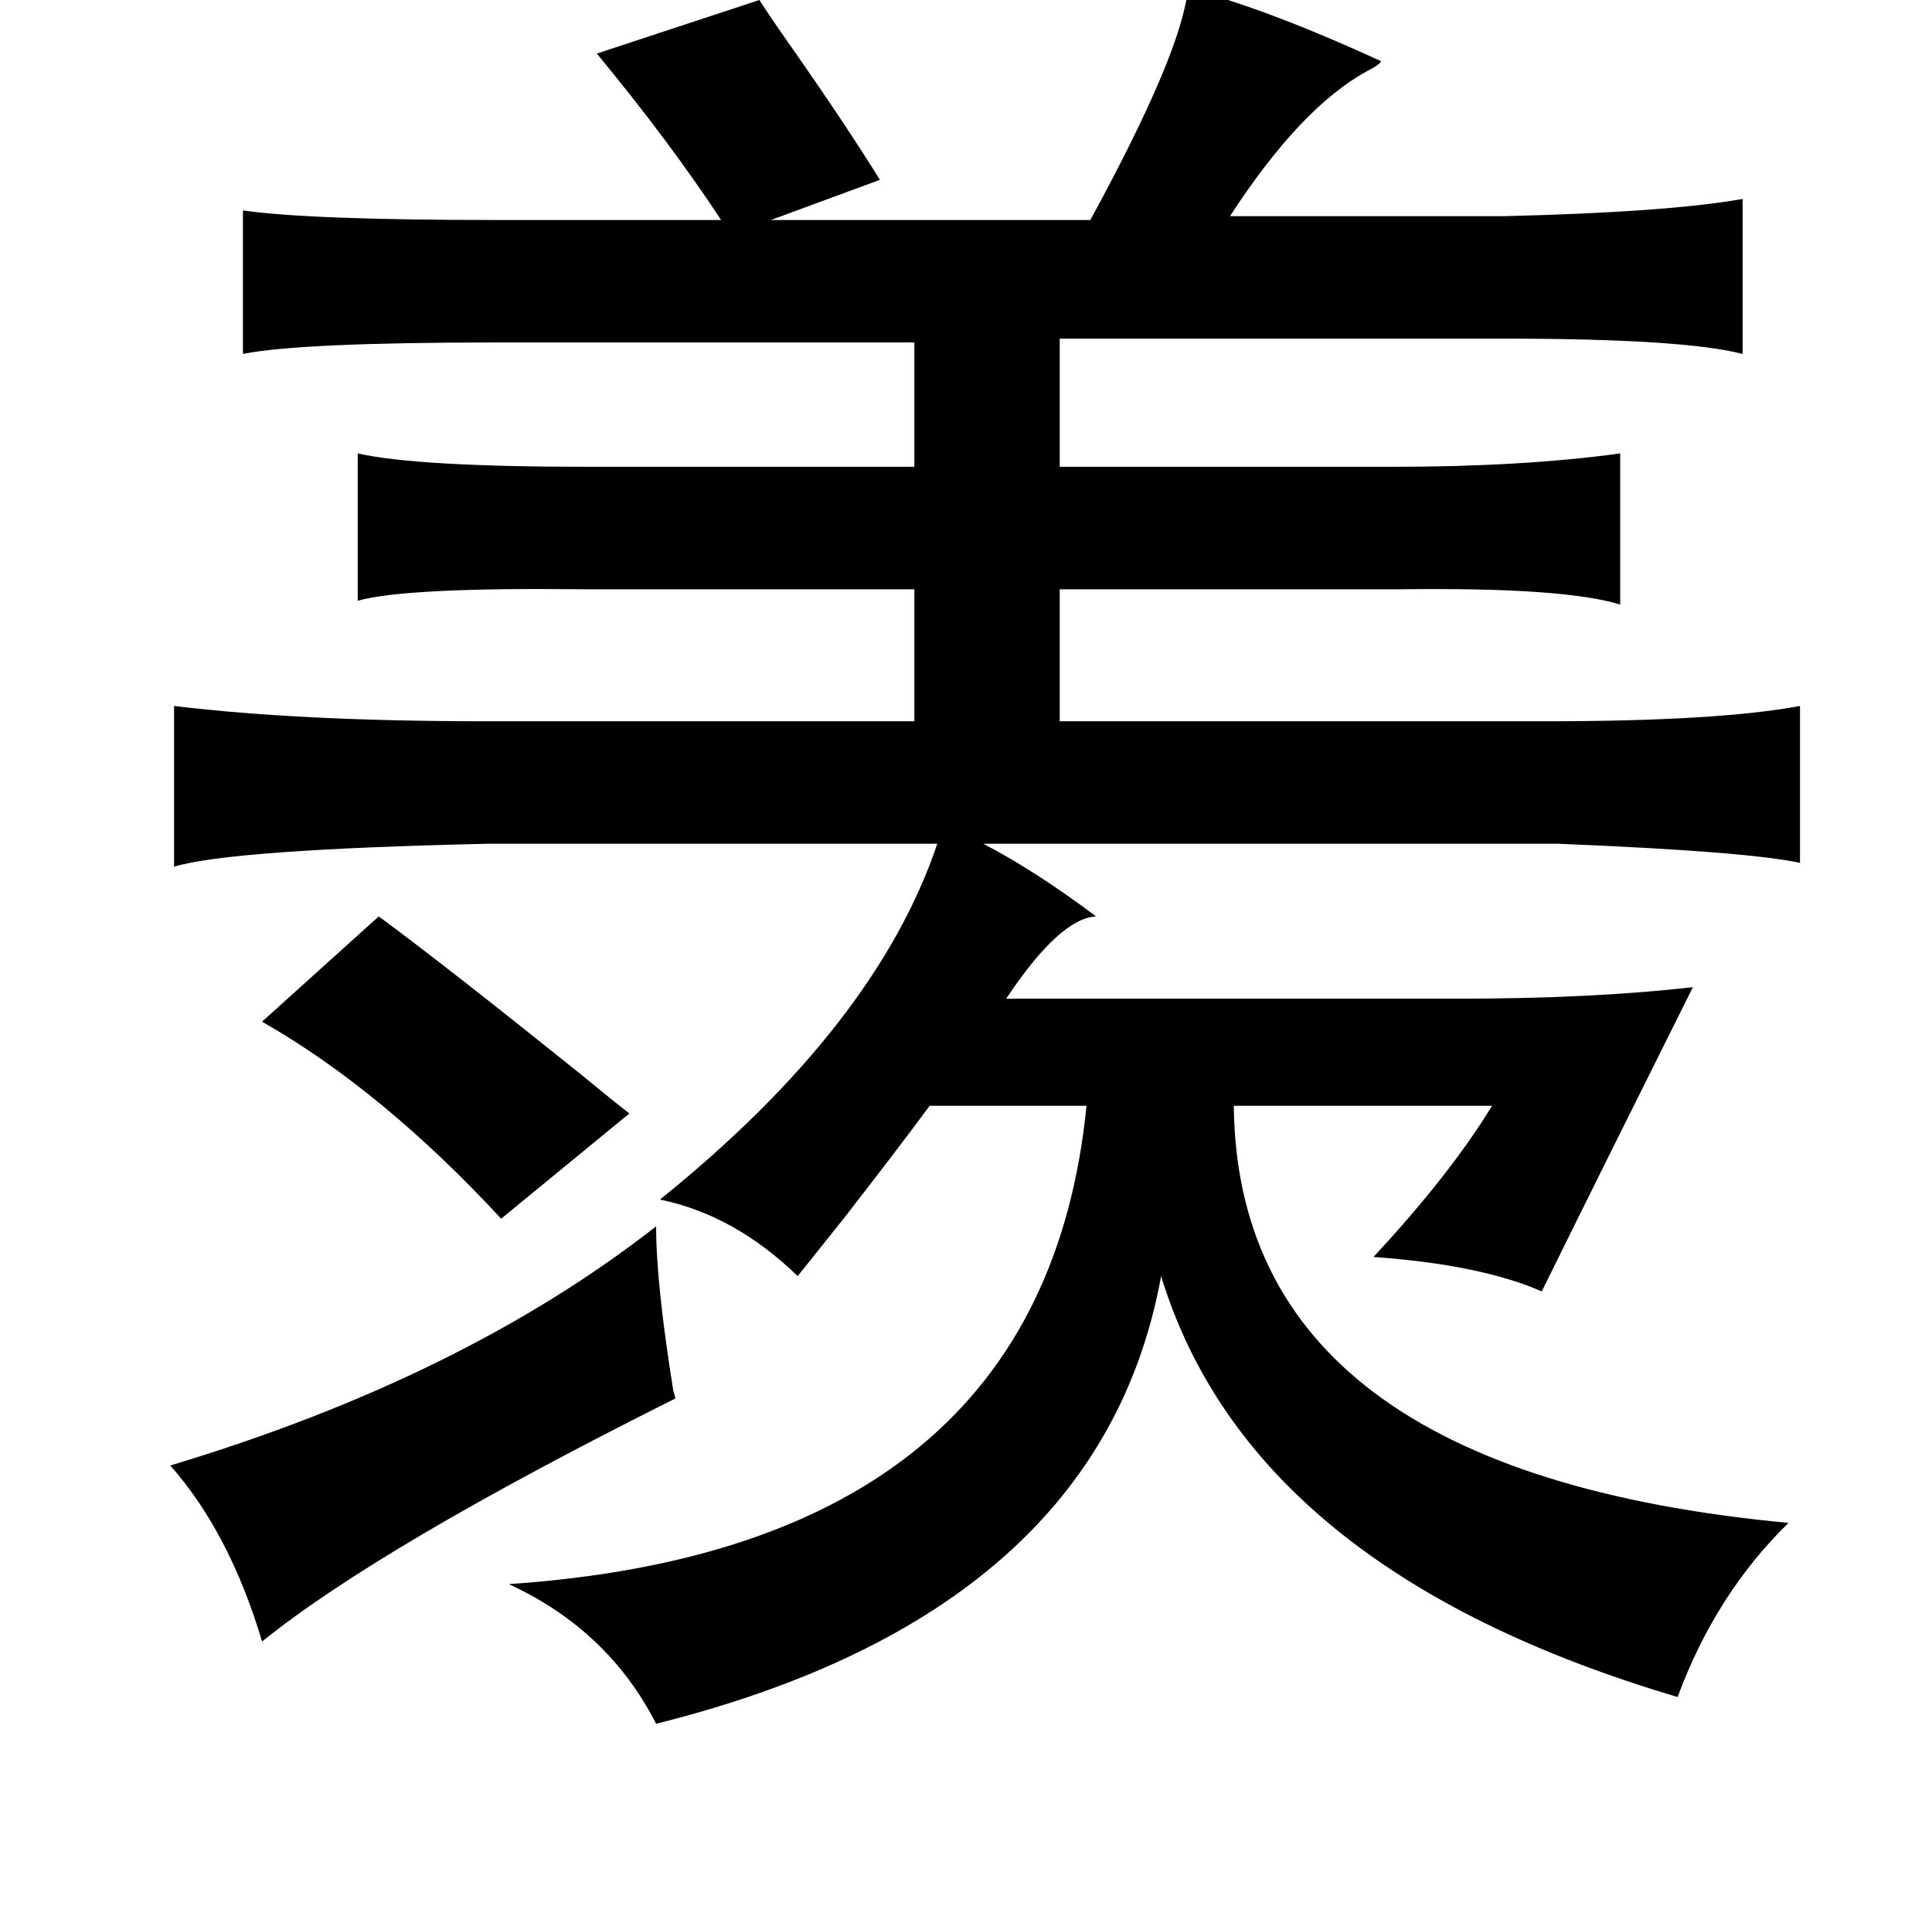 <?xml version="1.0" standalone="no"?>
<!DOCTYPE svg PUBLIC "-//W3C//DTD SVG 1.1//EN" "http://www.w3.org/Graphics/SVG/1.1/DTD/svg11.dtd" >
<svg xmlns="http://www.w3.org/2000/svg" xmlns:xlink="http://www.w3.org/1999/xlink" version="1.1" viewBox="-10 0 1010 1000">
   <path fill="currentColor"
d="M611 -6q40 10 101 38q-1 2 -7 5q-35 19 -72 76h143q85 -2 125 -9v81q-31 -8 -125 -8h-232v67h174q68 0 119 -7v79q-29 -9 -113 -8h-180v69h254q90 0 133 -8v82q-28 -6 -127 -10h-300q27 14 59 38q-19 1 -47 43h236q70 0 123 -6q-44 88 -79 159q-32 -14 -88 -18
q40 -43 62 -79h-135q2 191 290 218q-38 37 -58 91q-223 -66 -270 -220q-32 176 -264 234q-25 -49 -77 -73q279 -19 302 -250h-82q-17 23 -45 59l-24 30q-33 -32 -72 -40q113 -91 145 -186h-234q-135 3 -165 12v-84q66 8 163 8h224v-69h-174q-92 -1 -117 6v-77q31 7 121 7
h170v-65h-218q-103 0 -133 6v-75q35 5 133 5h117q-27 -41 -65 -87l85 -28q5 8 17 25q28 40 46 69l-57 21h167q48 -88 51 -121zM188 479q34 25 105 82q17 14 26 21l-67 55q-62 -67 -125 -103zM333 641q0 30 9 86q1 3 1 4q-154 77 -216 127q-17 -57 -48 -92q153 -46 254 -125z
" />
</svg>
